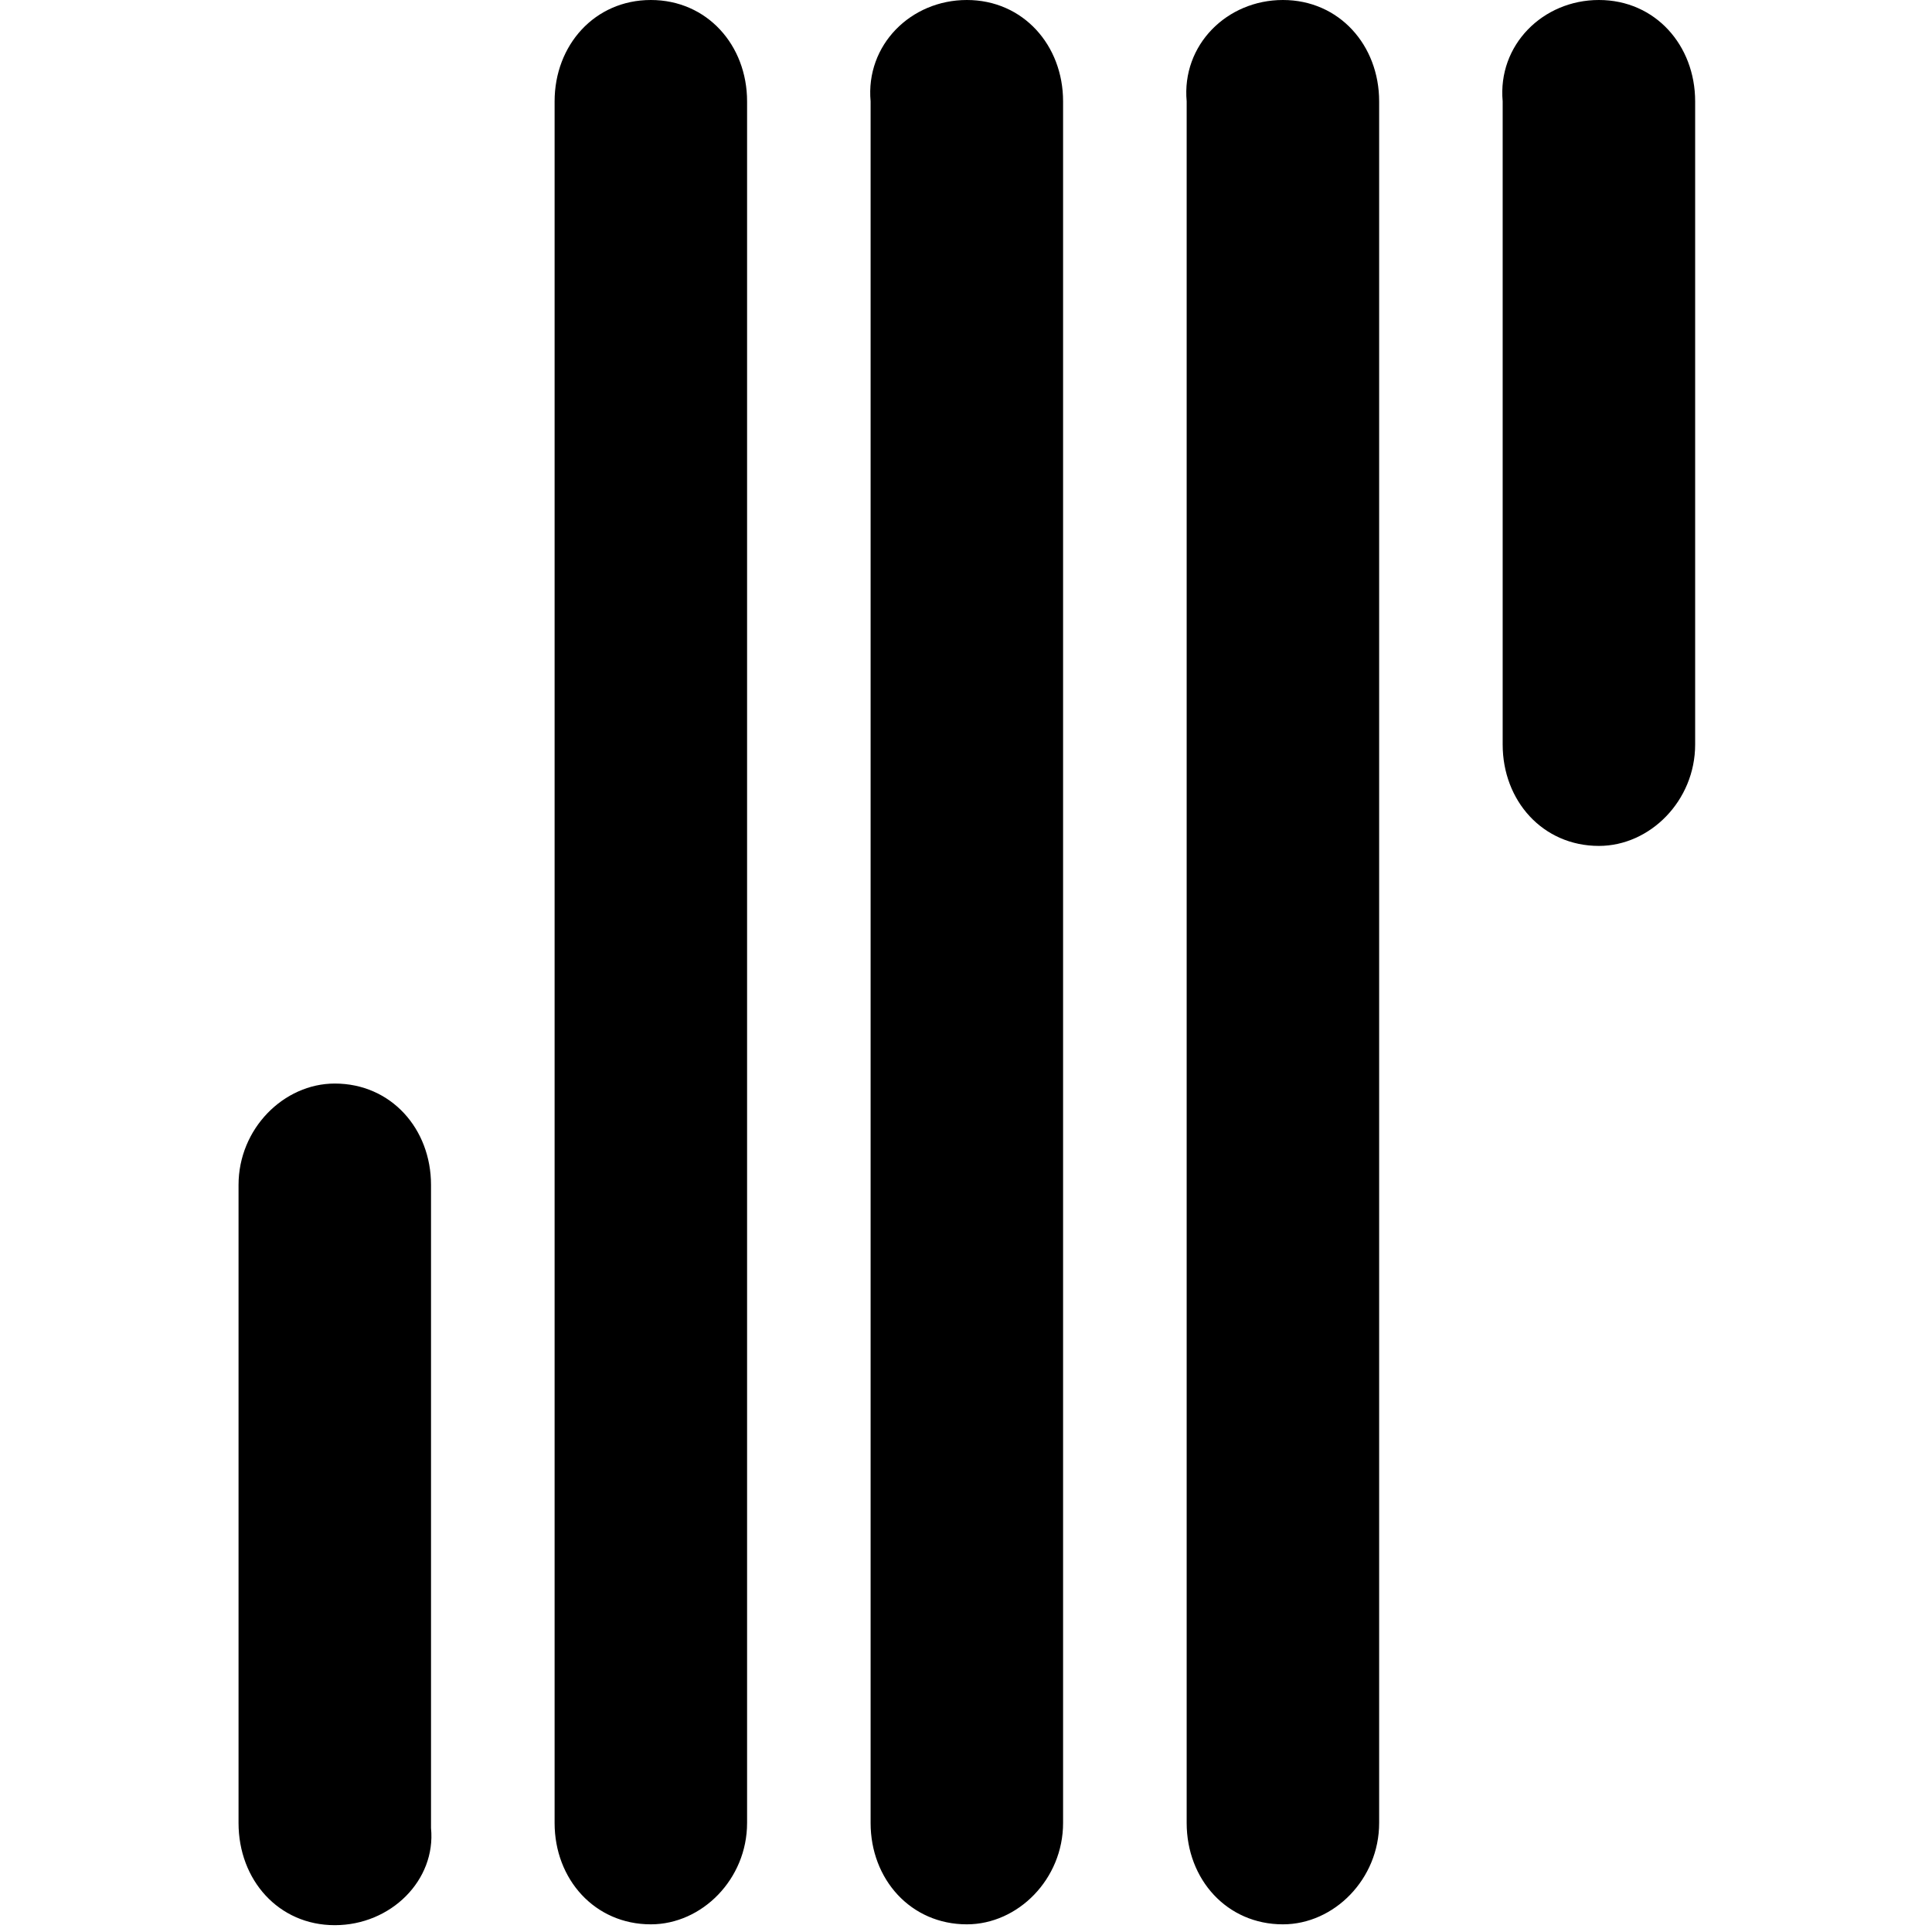 <!-- Generated by IcoMoon.io -->
<svg version="1.1" xmlns="http://www.w3.org/2000/svg" width="32" height="32" viewBox="0 0 32 32">
<title>DPY</title>
<path d="M10.78 0c0.931 0 1.594 0.748 1.594 1.679v28.515c0 0.931-0.748 1.679-1.594 1.679-0.931 0-1.594-0.748-1.594-1.679v-28.515c0-0.931 0.663-1.679 1.594-1.679M16.014 0c0.931 0 1.594 0.748 1.594 1.679v28.515c0 0.931-0.748 1.679-1.594 1.679-0.931 0-1.594-0.748-1.594-1.679v-28.515c-0.085-0.931 0.663-1.679 1.594-1.679M21.249 0c0.931 0 1.594 0.748 1.594 1.679v28.515c0 0.931-0.748 1.679-1.594 1.679-0.931 0-1.594-0.748-1.594-1.679v-28.515c-0.085-0.931 0.663-1.679 1.594-1.679M26.483 0c0.931 0 1.594 0.748 1.594 1.679v10.653c0 0.931-0.748 1.679-1.594 1.679-0.931 0-1.594-0.748-1.594-1.679v-10.653c-0.085-0.931 0.663-1.679 1.594-1.679M5.545 31.887c-0.931 0-1.594-0.748-1.594-1.693v-10.568c0-0.931 0.748-1.679 1.594-1.679 0.931 0 1.594 0.748 1.594 1.679v10.653c0.085 0.861-0.663 1.608-1.594 1.608"></path>
</svg>
